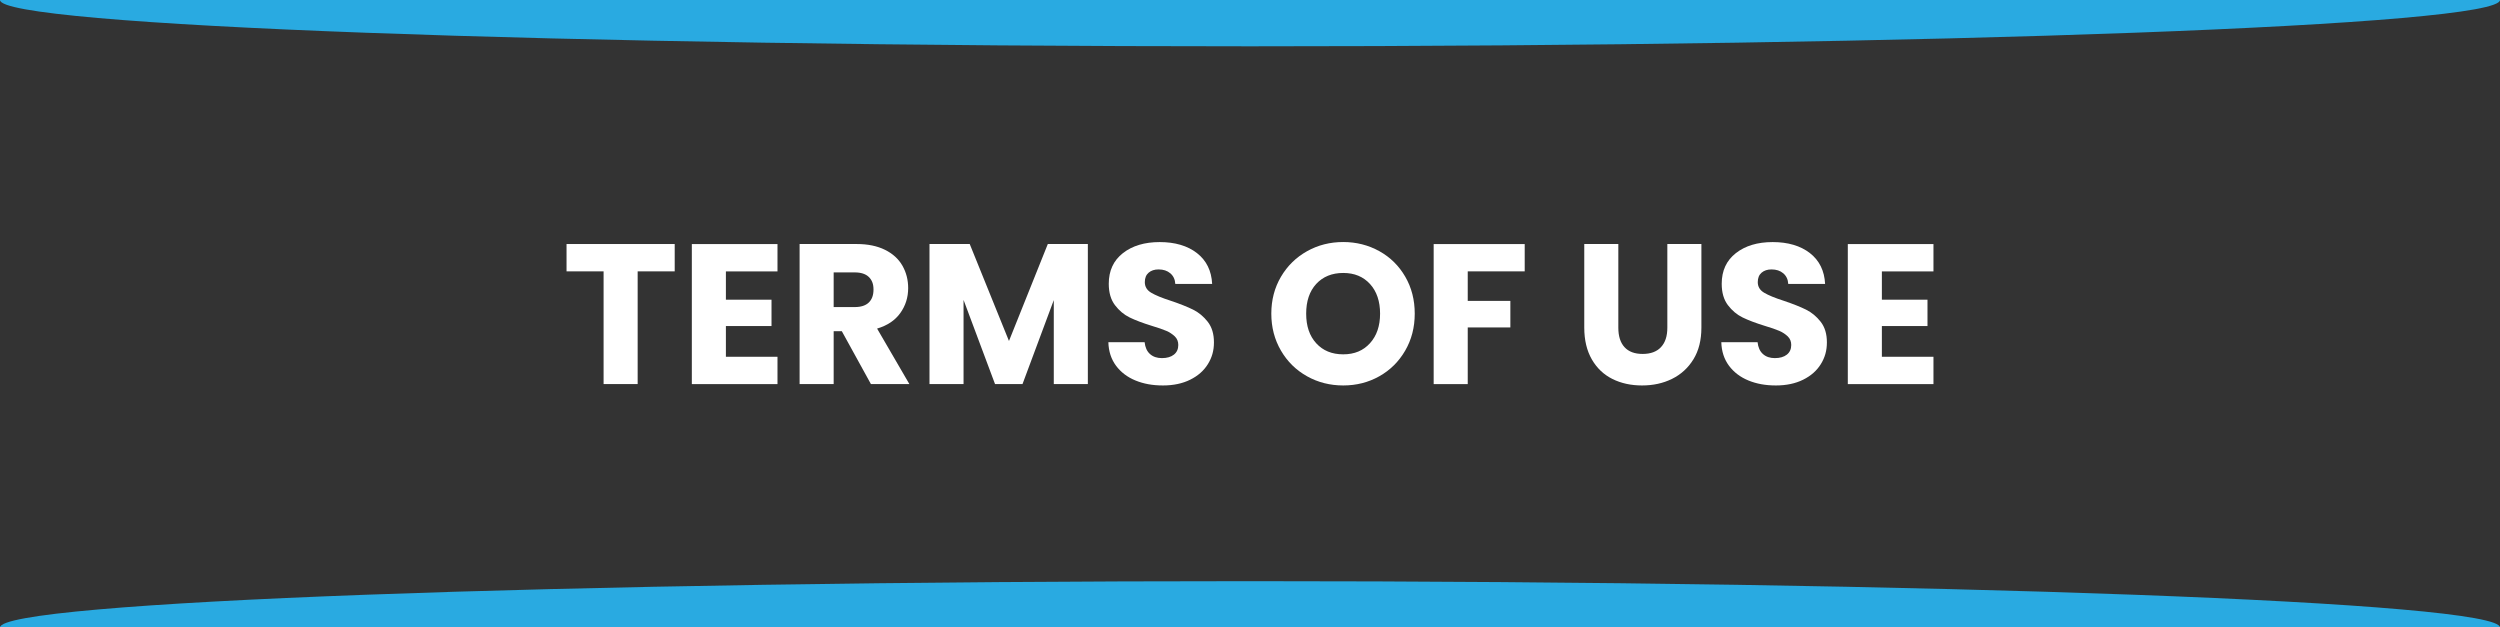 <?xml version="1.0" encoding="UTF-8"?><svg id="a" xmlns="http://www.w3.org/2000/svg" width="502" height="126" viewBox="0 0 502 126"><rect x="0" y="0" width="502" height="126" fill="#333333" stroke="none"/><path id="b" d="M0,0c0,5.14,112.38,9.3,251,9.3S502,5.14,502,0" fill="#29aae1" stroke-width="0"/><path id="c" d="M0,126c0-5.14,112.38-9.3,251-9.3s251,4.16,251,9.3" fill="#29aae1" stroke-width="0"/><path d="M135.48,49v5.49h-7.44v22.63h-6.84v-22.63h-7.44v-5.49h21.72Z" fill="#fff" stroke-width="0"/><path d="M145.76,54.49v5.69h9.16v5.29h-9.16v6.17h10.36v5.49h-17.2v-28.12h17.2v5.49h-10.36Z" fill="#fff" stroke-width="0"/><path d="M174.88,77.12l-5.84-10.61h-1.64v10.61h-6.84v-28.12h11.48c2.21,0,4.1.39,5.66,1.16s2.73,1.84,3.5,3.18c.77,1.35,1.16,2.85,1.16,4.51,0,1.87-.53,3.54-1.58,5.01-1.05,1.47-2.61,2.51-4.66,3.12l6.48,11.14h-7.72ZM167.4,61.66h4.24c1.25,0,2.19-.31,2.82-.92.63-.61.94-1.48.94-2.6s-.31-1.91-.94-2.52c-.63-.61-1.57-.92-2.82-.92h-4.24v6.97Z" fill="#fff" stroke-width="0"/><path d="M218.44,49v28.12h-6.84v-16.86l-6.28,16.86h-5.52l-6.32-16.9v16.9h-6.84v-28.12h8.08l7.88,19.47,7.8-19.47h8.04Z" fill="#fff" stroke-width="0"/><path d="M228,76.4c-1.63-.67-2.93-1.66-3.9-2.96-.97-1.31-1.49-2.88-1.54-4.73h7.28c.11,1.04.47,1.84,1.08,2.38.61.55,1.41.82,2.4.82s1.81-.23,2.4-.7c.59-.47.88-1.11.88-1.94,0-.69-.23-1.27-.7-1.72-.47-.45-1.04-.83-1.72-1.12-.68-.29-1.65-.63-2.9-1-1.81-.56-3.29-1.12-4.44-1.68-1.15-.56-2.13-1.39-2.96-2.48-.83-1.1-1.24-2.52-1.24-4.29,0-2.62.95-4.67,2.84-6.15,1.89-1.48,4.36-2.22,7.4-2.22s5.59.74,7.48,2.22c1.89,1.48,2.91,3.54,3.04,6.19h-7.4c-.05-.91-.39-1.62-1-2.14-.61-.52-1.4-.78-2.36-.78-.83,0-1.49.22-2,.66-.51.44-.76,1.07-.76,1.9,0,.91.43,1.62,1.28,2.12.85.51,2.19,1.06,4,1.64,1.81.61,3.29,1.2,4.42,1.76,1.13.56,2.11,1.38,2.94,2.44.83,1.07,1.24,2.44,1.24,4.13s-.41,3.06-1.22,4.37c-.81,1.31-1.99,2.35-3.54,3.12-1.55.77-3.37,1.16-5.48,1.16s-3.89-.33-5.52-1Z" fill="#fff" stroke-width="0"/><path d="M262.46,75.56c-2.2-1.23-3.95-2.94-5.24-5.15s-1.94-4.68-1.94-7.43.65-5.22,1.94-7.41,3.04-3.9,5.24-5.13,4.62-1.84,7.26-1.84,5.06.62,7.26,1.84,3.93,2.94,5.2,5.13c1.27,2.19,1.9,4.66,1.9,7.41s-.64,5.23-1.92,7.43c-1.28,2.2-3.01,3.92-5.2,5.15-2.19,1.23-4.6,1.84-7.24,1.84s-5.06-.61-7.26-1.84ZM275.1,68.91c1.35-1.5,2.02-3.47,2.02-5.93s-.67-4.47-2.02-5.95c-1.35-1.48-3.14-2.22-5.38-2.22s-4.07.74-5.42,2.2c-1.35,1.47-2.02,3.46-2.02,5.97s.67,4.47,2.02,5.95c1.35,1.48,3.15,2.22,5.42,2.22s4.03-.75,5.38-2.24Z" fill="#fff" stroke-width="0"/><path d="M306.16,49v5.49h-11.44v5.93h8.56v5.33h-8.56v11.38h-6.84v-28.12h18.28Z" fill="#fff" stroke-width="0"/><path d="M324.96,49v16.82c0,1.68.41,2.98,1.24,3.89.83.91,2.04,1.36,3.64,1.36s2.83-.45,3.68-1.36c.85-.91,1.28-2.2,1.28-3.89v-16.82h6.84v16.78c0,2.51-.53,4.63-1.6,6.37-1.07,1.74-2.5,3.04-4.3,3.93s-3.81,1.32-6.02,1.32-4.19-.43-5.94-1.3c-1.75-.87-3.13-2.18-4.14-3.93-1.01-1.75-1.52-3.88-1.52-6.39v-16.78h6.84Z" fill="#fff" stroke-width="0"/><path d="M351.08,76.4c-1.63-.67-2.93-1.66-3.9-2.96-.97-1.31-1.49-2.88-1.54-4.73h7.28c.11,1.04.47,1.84,1.08,2.38.61.55,1.41.82,2.4.82s1.81-.23,2.4-.7c.59-.47.88-1.11.88-1.94,0-.69-.23-1.27-.7-1.72-.47-.45-1.04-.83-1.72-1.12-.68-.29-1.65-.63-2.9-1-1.81-.56-3.29-1.12-4.44-1.68-1.15-.56-2.13-1.39-2.96-2.48-.83-1.1-1.24-2.52-1.24-4.29,0-2.62.95-4.67,2.84-6.15,1.89-1.48,4.36-2.22,7.4-2.22s5.59.74,7.48,2.22c1.89,1.48,2.91,3.54,3.04,6.19h-7.4c-.05-.91-.39-1.62-1-2.14-.61-.52-1.4-.78-2.36-.78-.83,0-1.49.22-2,.66-.51.44-.76,1.07-.76,1.9,0,.91.43,1.62,1.28,2.12.85.51,2.19,1.06,4,1.64,1.81.61,3.29,1.2,4.42,1.76,1.13.56,2.11,1.38,2.94,2.44.83,1.07,1.24,2.44,1.24,4.13s-.41,3.06-1.22,4.37c-.81,1.31-1.99,2.35-3.54,3.12-1.55.77-3.37,1.16-5.48,1.16s-3.89-.33-5.52-1Z" fill="#fff" stroke-width="0"/><path d="M377.88,54.49v5.69h9.16v5.29h-9.16v6.17h10.36v5.49h-17.2v-28.12h17.2v5.49h-10.36Z" fill="#fff" stroke-width="0"/></svg>
